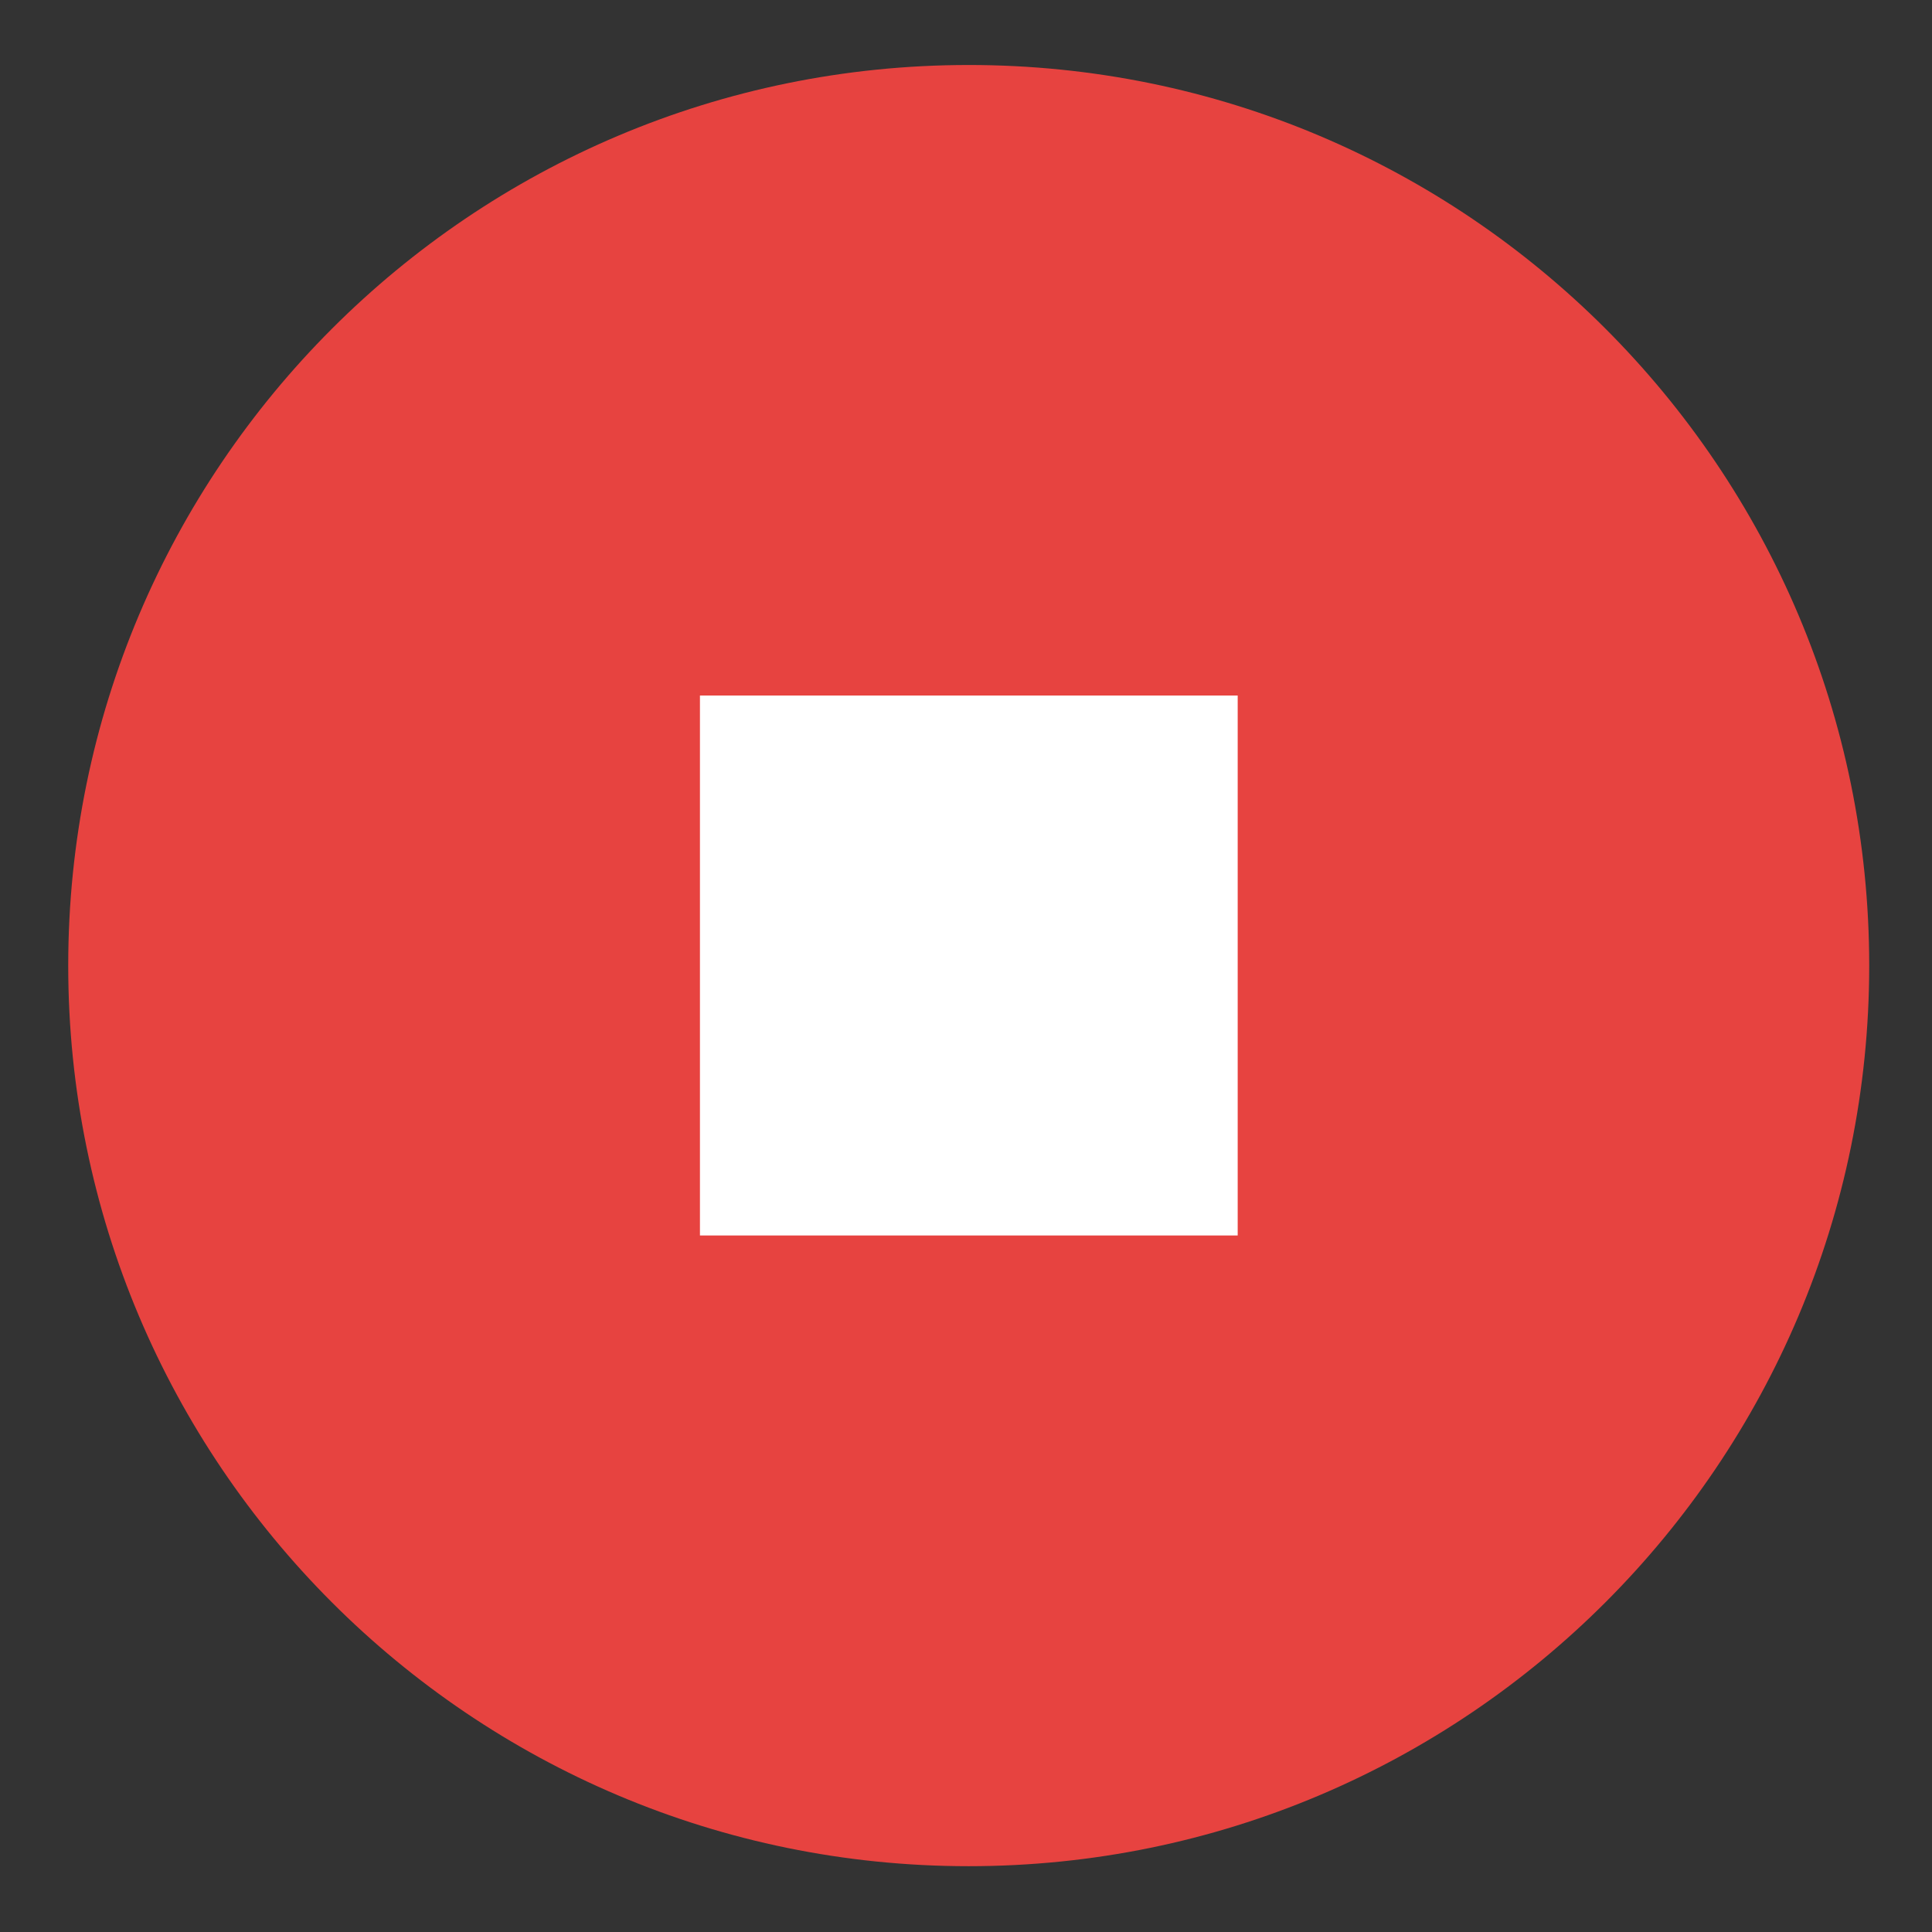 <svg viewBox="0 0 1024 1024" xmlns="http://www.w3.org/2000/svg"><rect x="0" y="0" width="1024" height="1024" fill="#333333" stroke="none"/><path d="M990.72 511.787c0 263.466-213.653 477.333-477.333 477.333-263.574 0-477.227-213.76-477.227-477.333 0-263.68 213.653-477.334 477.227-477.334 263.68-.106 477.333 213.654 477.333 477.334z" fill="#E74340"/><path d="M370.987 368.64H656v286.187H370.987z" fill="#FFF"/></svg>